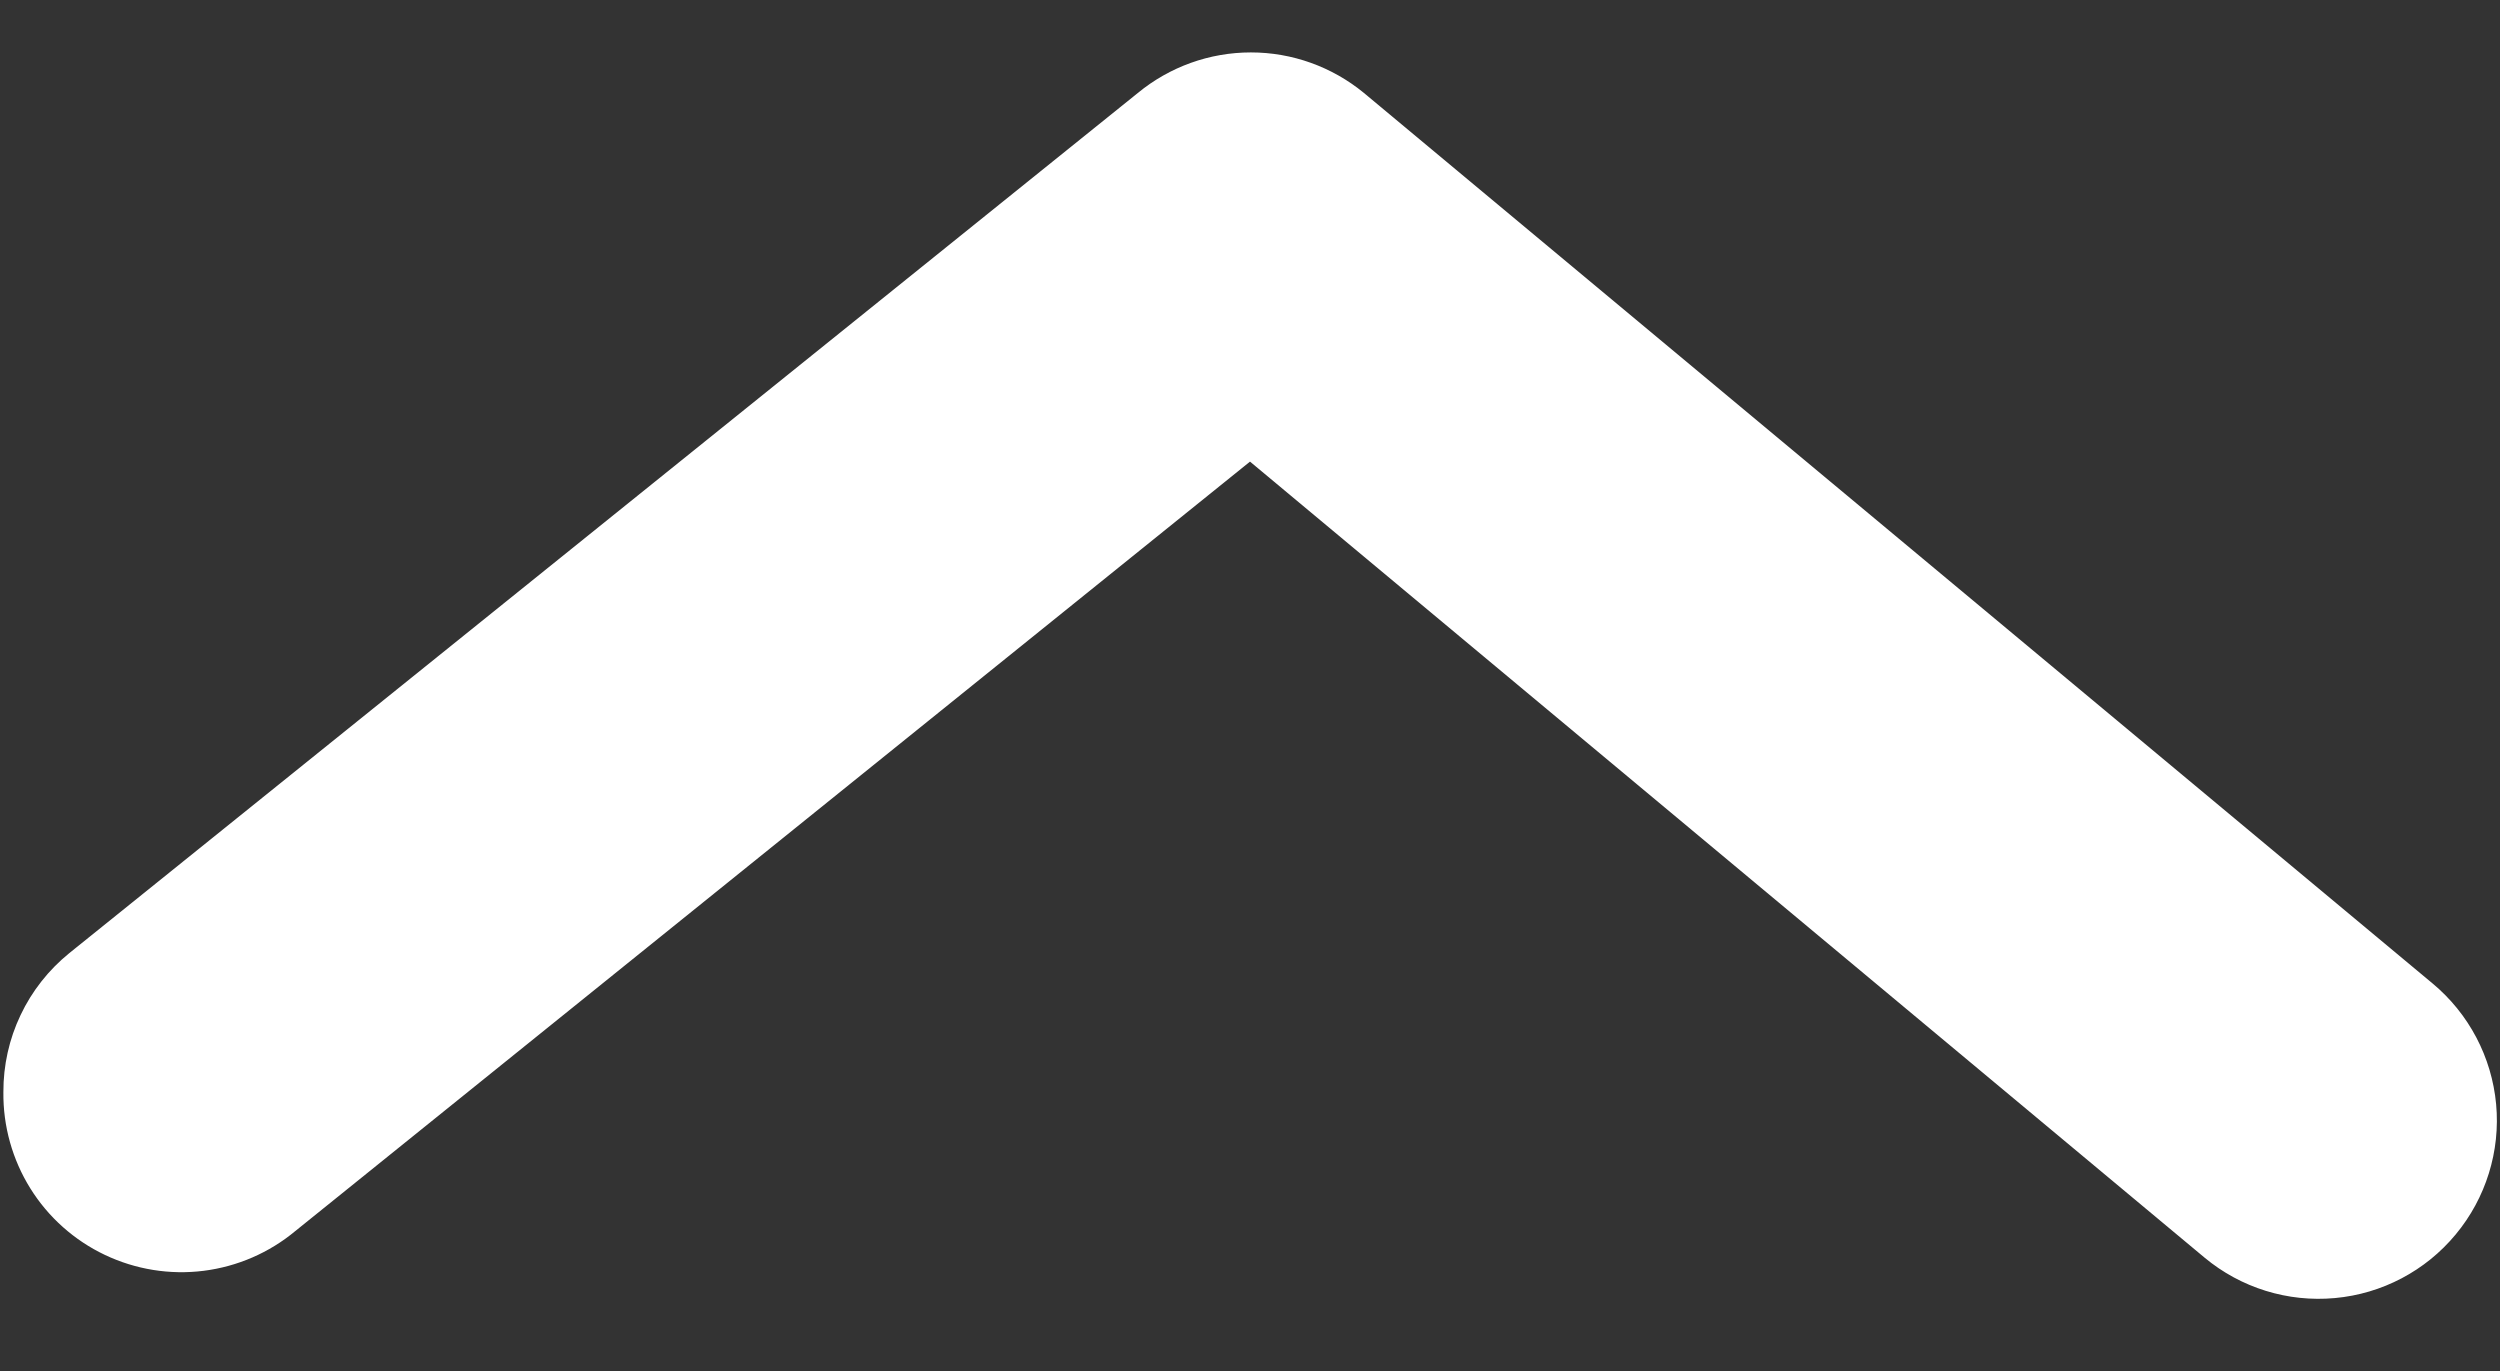 <svg width="31" height="17" viewBox="0 0 31 17" fill="none" xmlns="http://www.w3.org/2000/svg">
<rect x="0" y="0" width="31" height="17" fill="#333333" stroke="none"/>
<path d="M0.042 13.541C0.041 13.211 0.113 12.885 0.255 12.587C0.396 12.289 0.603 12.027 0.859 11.819L14.109 1.153C14.504 0.828 14.999 0.65 15.511 0.65C16.023 0.65 16.518 0.828 16.913 1.153L30.163 12.194C30.614 12.569 30.898 13.108 30.952 13.692C31.006 14.275 30.825 14.857 30.45 15.308C30.076 15.759 29.537 16.043 28.953 16.096C28.369 16.15 27.788 15.97 27.337 15.595L15.5 5.724L3.663 15.264C3.339 15.534 2.944 15.705 2.526 15.758C2.107 15.811 1.682 15.742 1.301 15.561C0.92 15.38 0.599 15.094 0.376 14.736C0.153 14.378 0.037 13.963 0.042 13.541Z" fill="white"/>
</svg>
